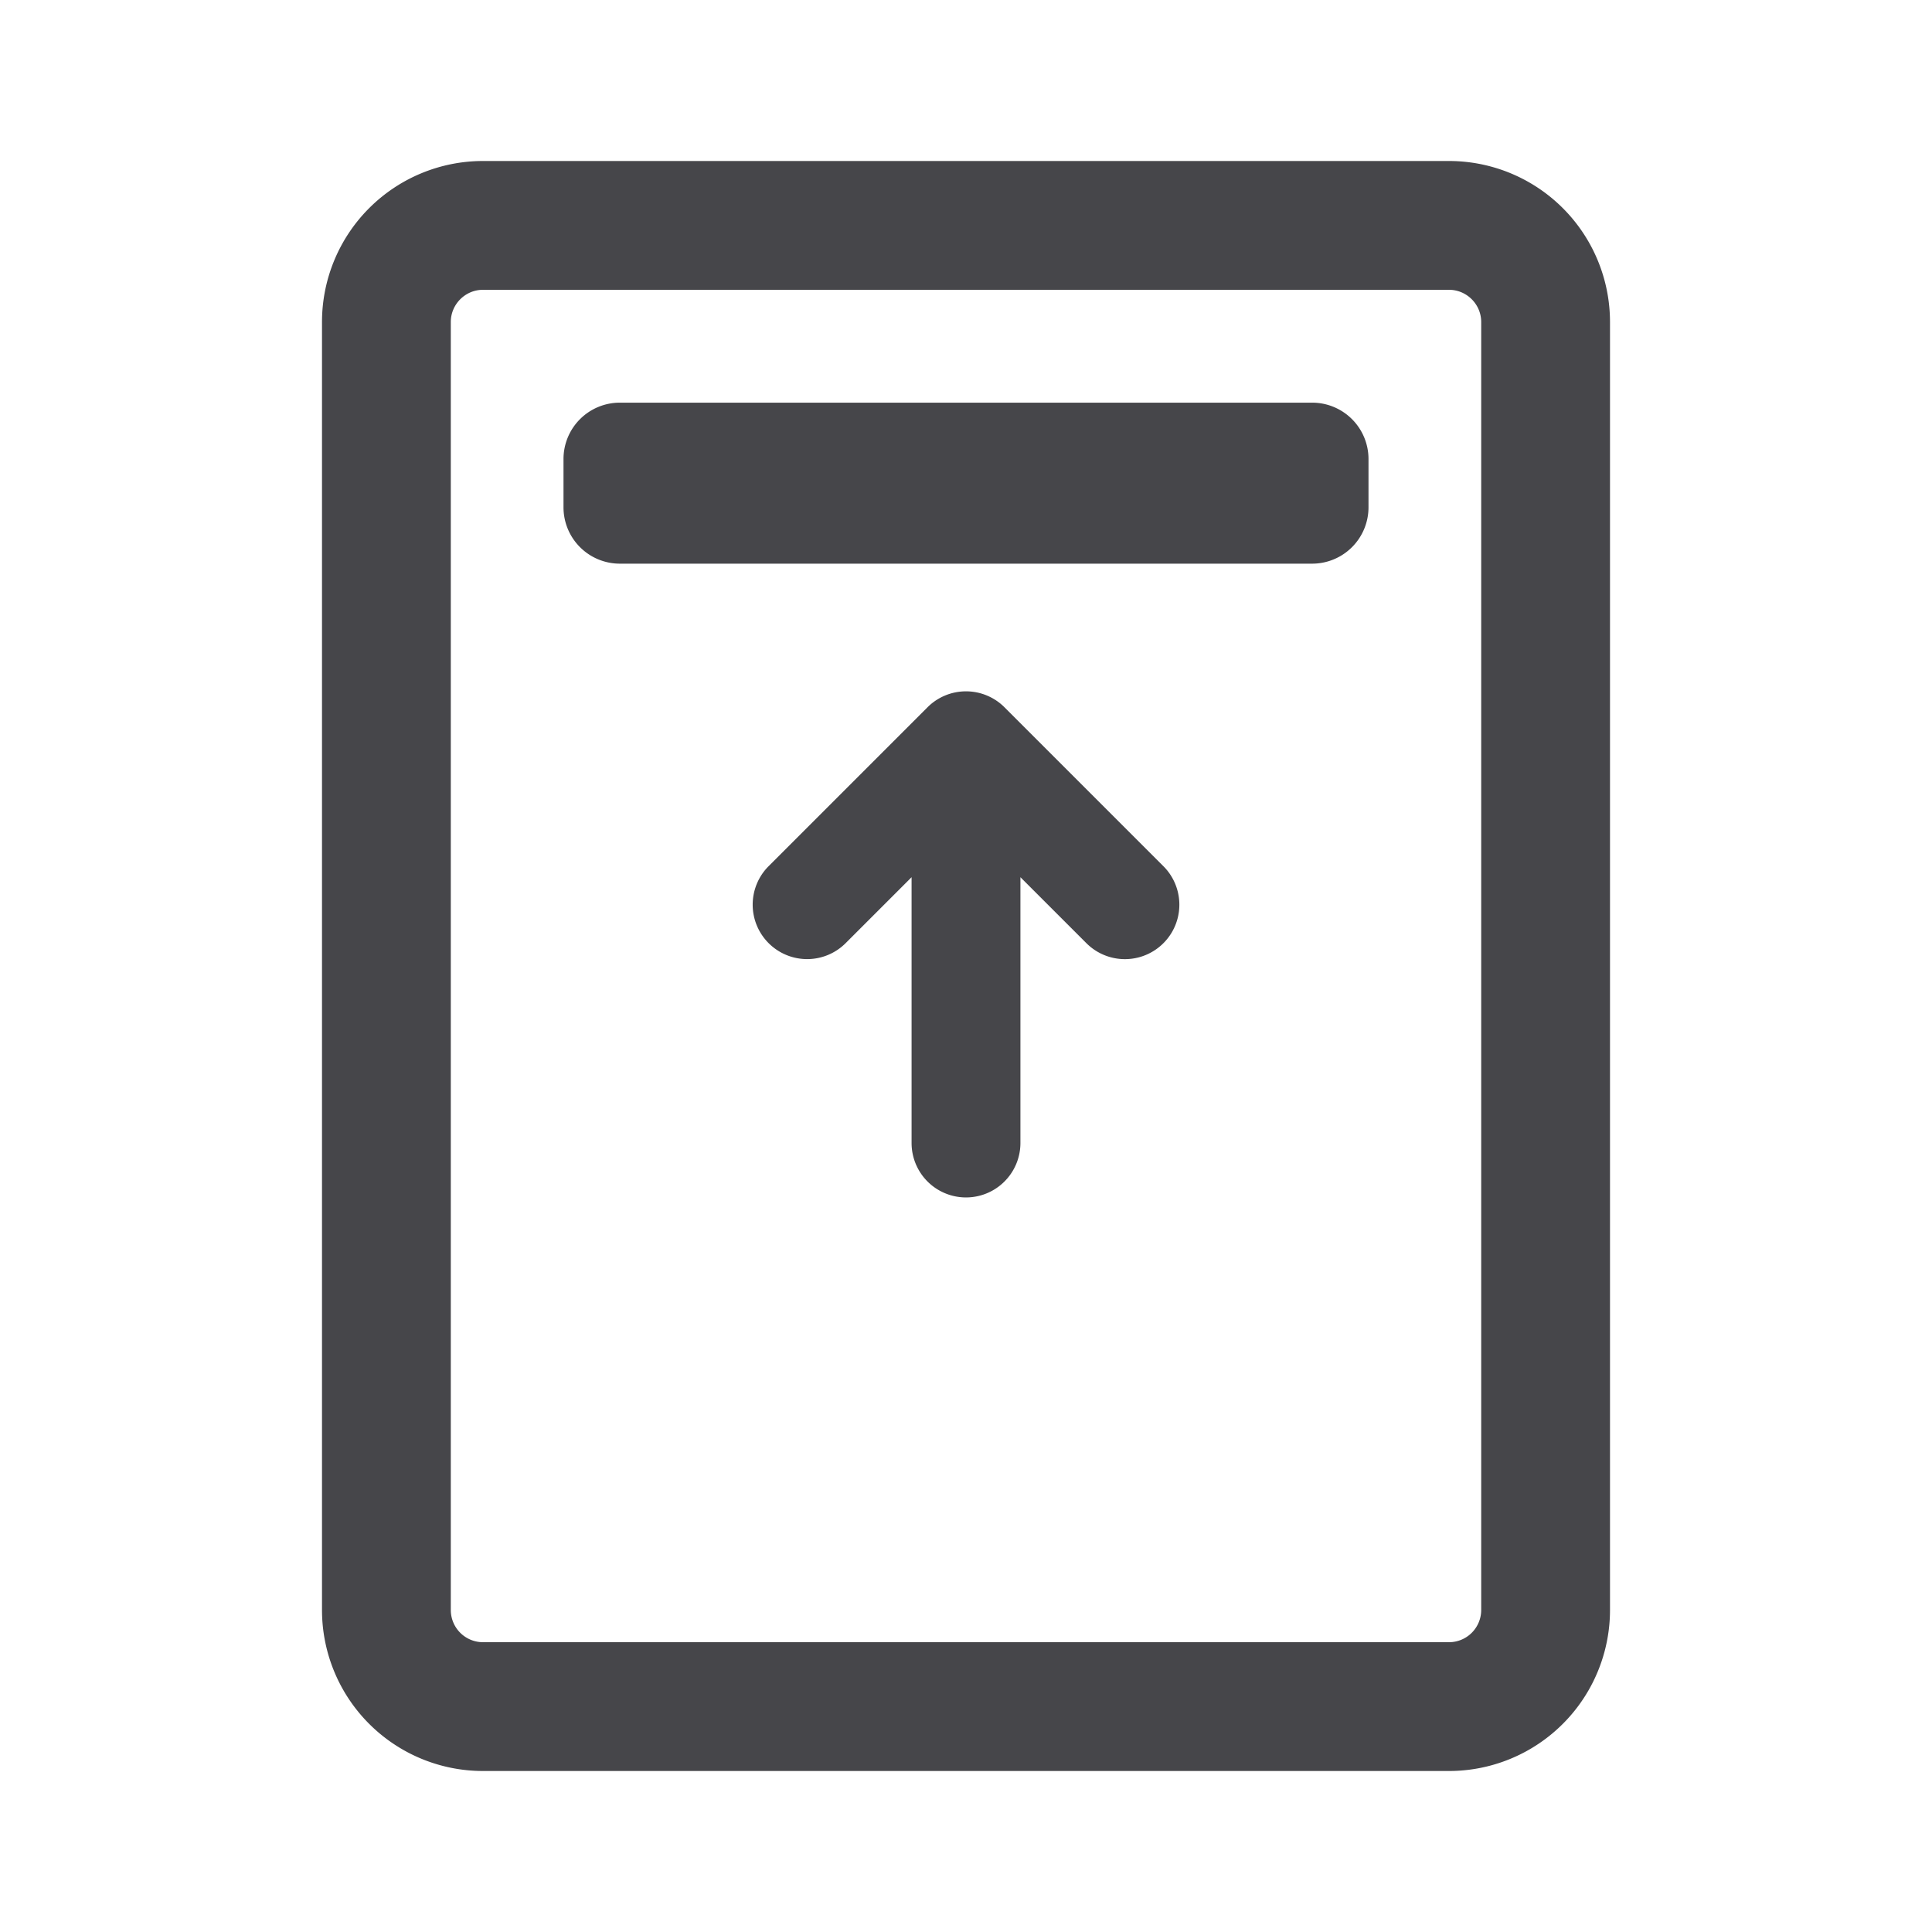 <svg xmlns="http://www.w3.org/2000/svg" fill="none" viewBox="0 0 24 24"><path fill="#46464A" fill-rule="evenodd" d="M18 20.4H6a.4.4 0 0 1-.4-.4V4c0-.22.18-.4.4-.4h12c.22 0 .4.18.4.4v16a.4.4 0 0 1-.4.4ZM6 22a2 2 0 0 1-2-2V4a2 2 0 0 1 2-2h12a2 2 0 0 1 2 2v16a2 2 0 0 1-2 2H6ZM7 6.302a.7.7 0 0 0 .7.7h8.6a.7.7 0 0 0 .7-.7v-.6a.7.7 0 0 0-.7-.7H7.7a.7.7 0 0 0-.7.7v.6Zm4.324 7.897a.676.676 0 0 0 1.352 0v-3.302l.82.82a.676.676 0 0 0 .956-.957l-1.974-1.974a.676.676 0 0 0-.956 0L9.548 10.76a.676.676 0 0 0 .957.956l.819-.819V14.2Z" clip-rule="evenodd"/></svg>